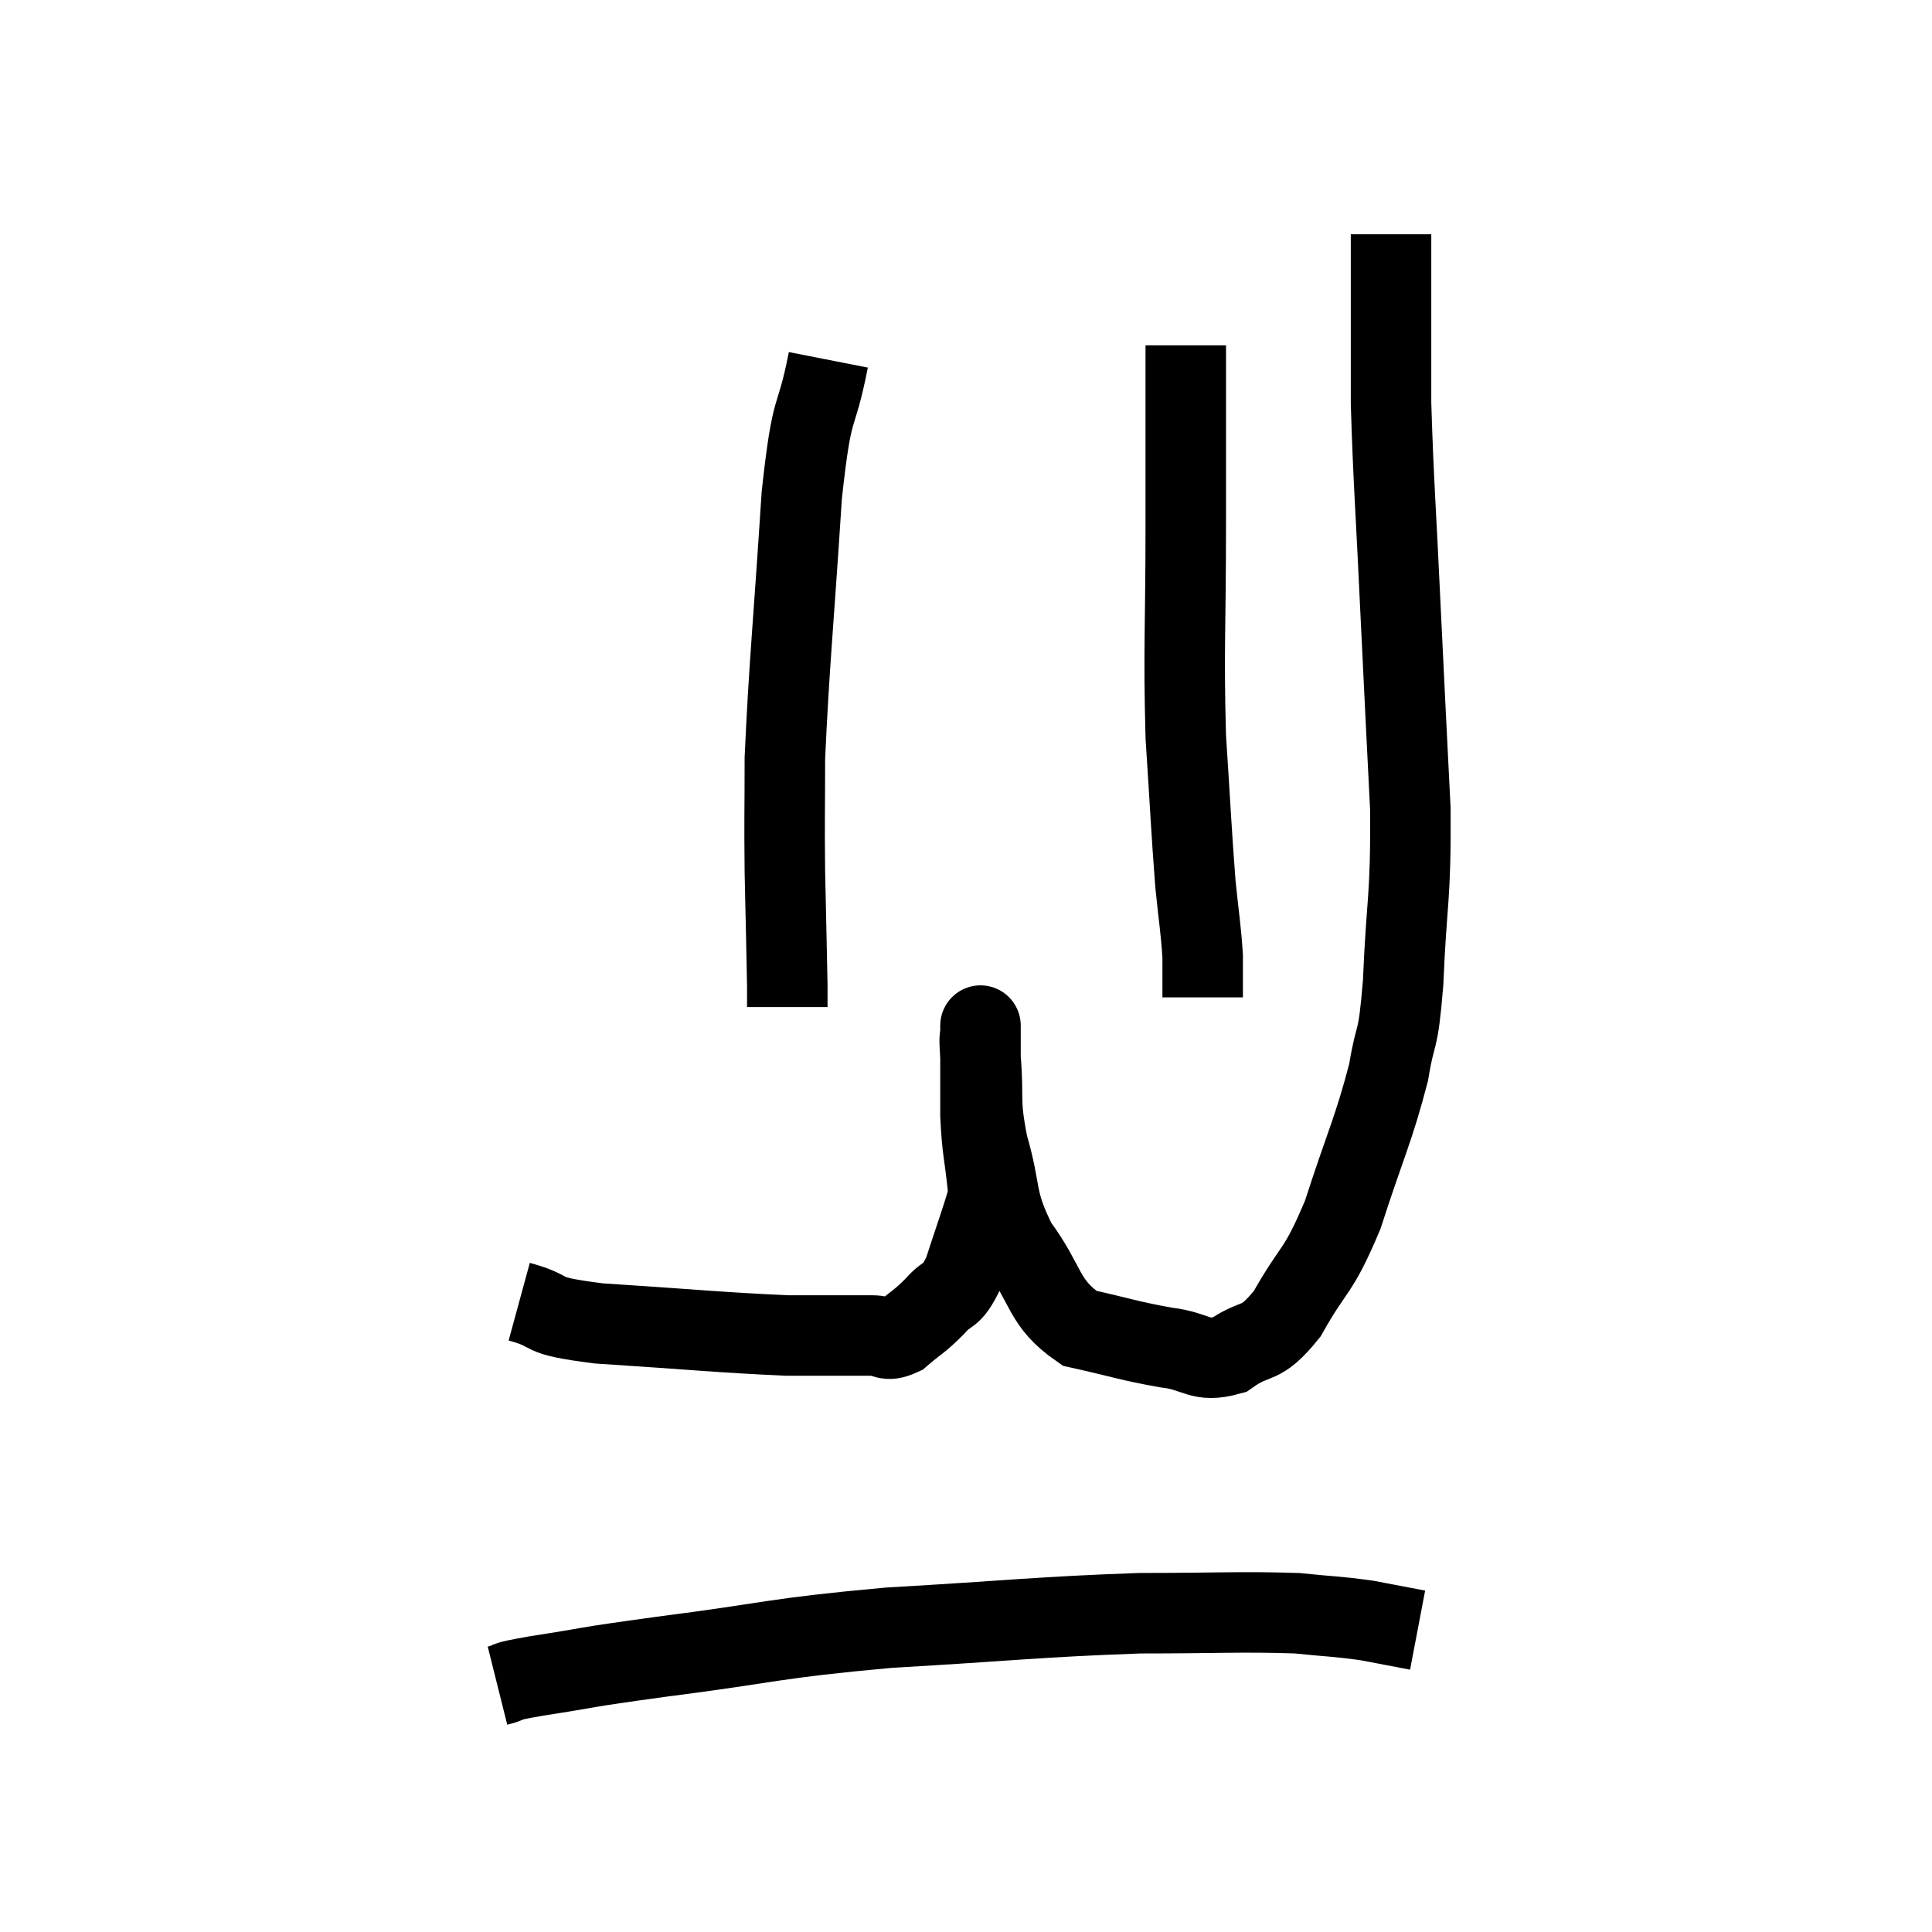 <svg width="48" height="48" viewBox="0 0 48 48" xmlns="http://www.w3.org/2000/svg"><path d="M 12.9 32.34 C 13.89 32.61, 13.215 32.67, 14.88 32.88 C 17.22 33.03, 17.865 33.105, 19.56 33.18 C 20.61 33.18, 20.955 33.18, 21.66 33.18 C 22.02 33.18, 21.99 33.36, 22.38 33.18 C 22.8 32.82, 22.83 32.85, 23.22 32.46 C 23.58 32.04, 23.61 32.295, 23.94 31.62 C 24.24 30.69, 24.39 30.3, 24.54 29.76 C 24.54 29.61, 24.585 29.97, 24.54 29.46 C 24.45 28.59, 24.405 28.62, 24.36 27.72 C 24.36 26.79, 24.36 26.4, 24.36 25.86 C 24.36 25.71, 24.36 25.635, 24.36 25.56 C 24.36 25.56, 24.36 25.38, 24.36 25.56 C 24.36 25.92, 24.315 25.56, 24.36 26.28 C 24.45 27.36, 24.315 27.285, 24.54 28.44 C 24.9 29.67, 24.69 29.76, 25.26 30.9 C 26.04 31.95, 25.89 32.355, 26.82 33 C 27.9 33.24, 28.05 33.315, 28.98 33.48 C 29.76 33.57, 29.79 33.87, 30.54 33.66 C 31.26 33.15, 31.275 33.51, 31.98 32.64 C 32.67 31.41, 32.73 31.68, 33.36 30.18 C 33.93 28.41, 34.125 28.08, 34.5 26.64 C 34.68 25.53, 34.725 26.055, 34.86 24.42 C 34.95 22.26, 35.055 22.395, 35.04 20.1 C 34.92 17.67, 34.92 17.76, 34.8 15.24 C 34.68 12.63, 34.62 12, 34.56 10.02 C 34.56 8.67, 34.56 8.22, 34.56 7.32 C 34.56 6.87, 34.56 6.795, 34.56 6.42 C 34.56 6.12, 34.56 5.97, 34.56 5.82 L 34.56 5.82" fill="none" stroke="black" stroke-width="2"></path><path d="M 29.46 8.58 C 29.46 10.8, 29.46 10.59, 29.46 13.02 C 29.46 15.66, 29.4 16.065, 29.46 18.3 C 29.58 20.13, 29.595 20.595, 29.7 21.96 C 29.79 22.86, 29.835 23.055, 29.88 23.76 L 29.88 24.78" fill="none" stroke="black" stroke-width="2"></path><path d="M 20.58 8.94 C 20.25 10.62, 20.19 9.825, 19.92 12.3 C 19.71 15.57, 19.605 16.5, 19.5 18.84 C 19.5 20.25, 19.485 20.25, 19.5 21.66 C 19.53 23.07, 19.545 23.64, 19.56 24.48 L 19.56 25.02" fill="none" stroke="black" stroke-width="2"></path><path d="M 12.36 41.88 C 12.84 41.76, 12.3 41.82, 13.32 41.64 C 14.88 41.4, 14.25 41.46, 16.44 41.16 C 19.26 40.8, 19.11 40.71, 22.08 40.44 C 25.2 40.26, 25.785 40.17, 28.32 40.08 C 30.27 40.08, 30.81 40.035, 32.22 40.08 C 33.09 40.17, 33.21 40.155, 33.96 40.26 C 34.59 40.38, 34.905 40.44, 35.22 40.5 L 35.22 40.5" fill="none" stroke="black" stroke-width="2"></path></svg>